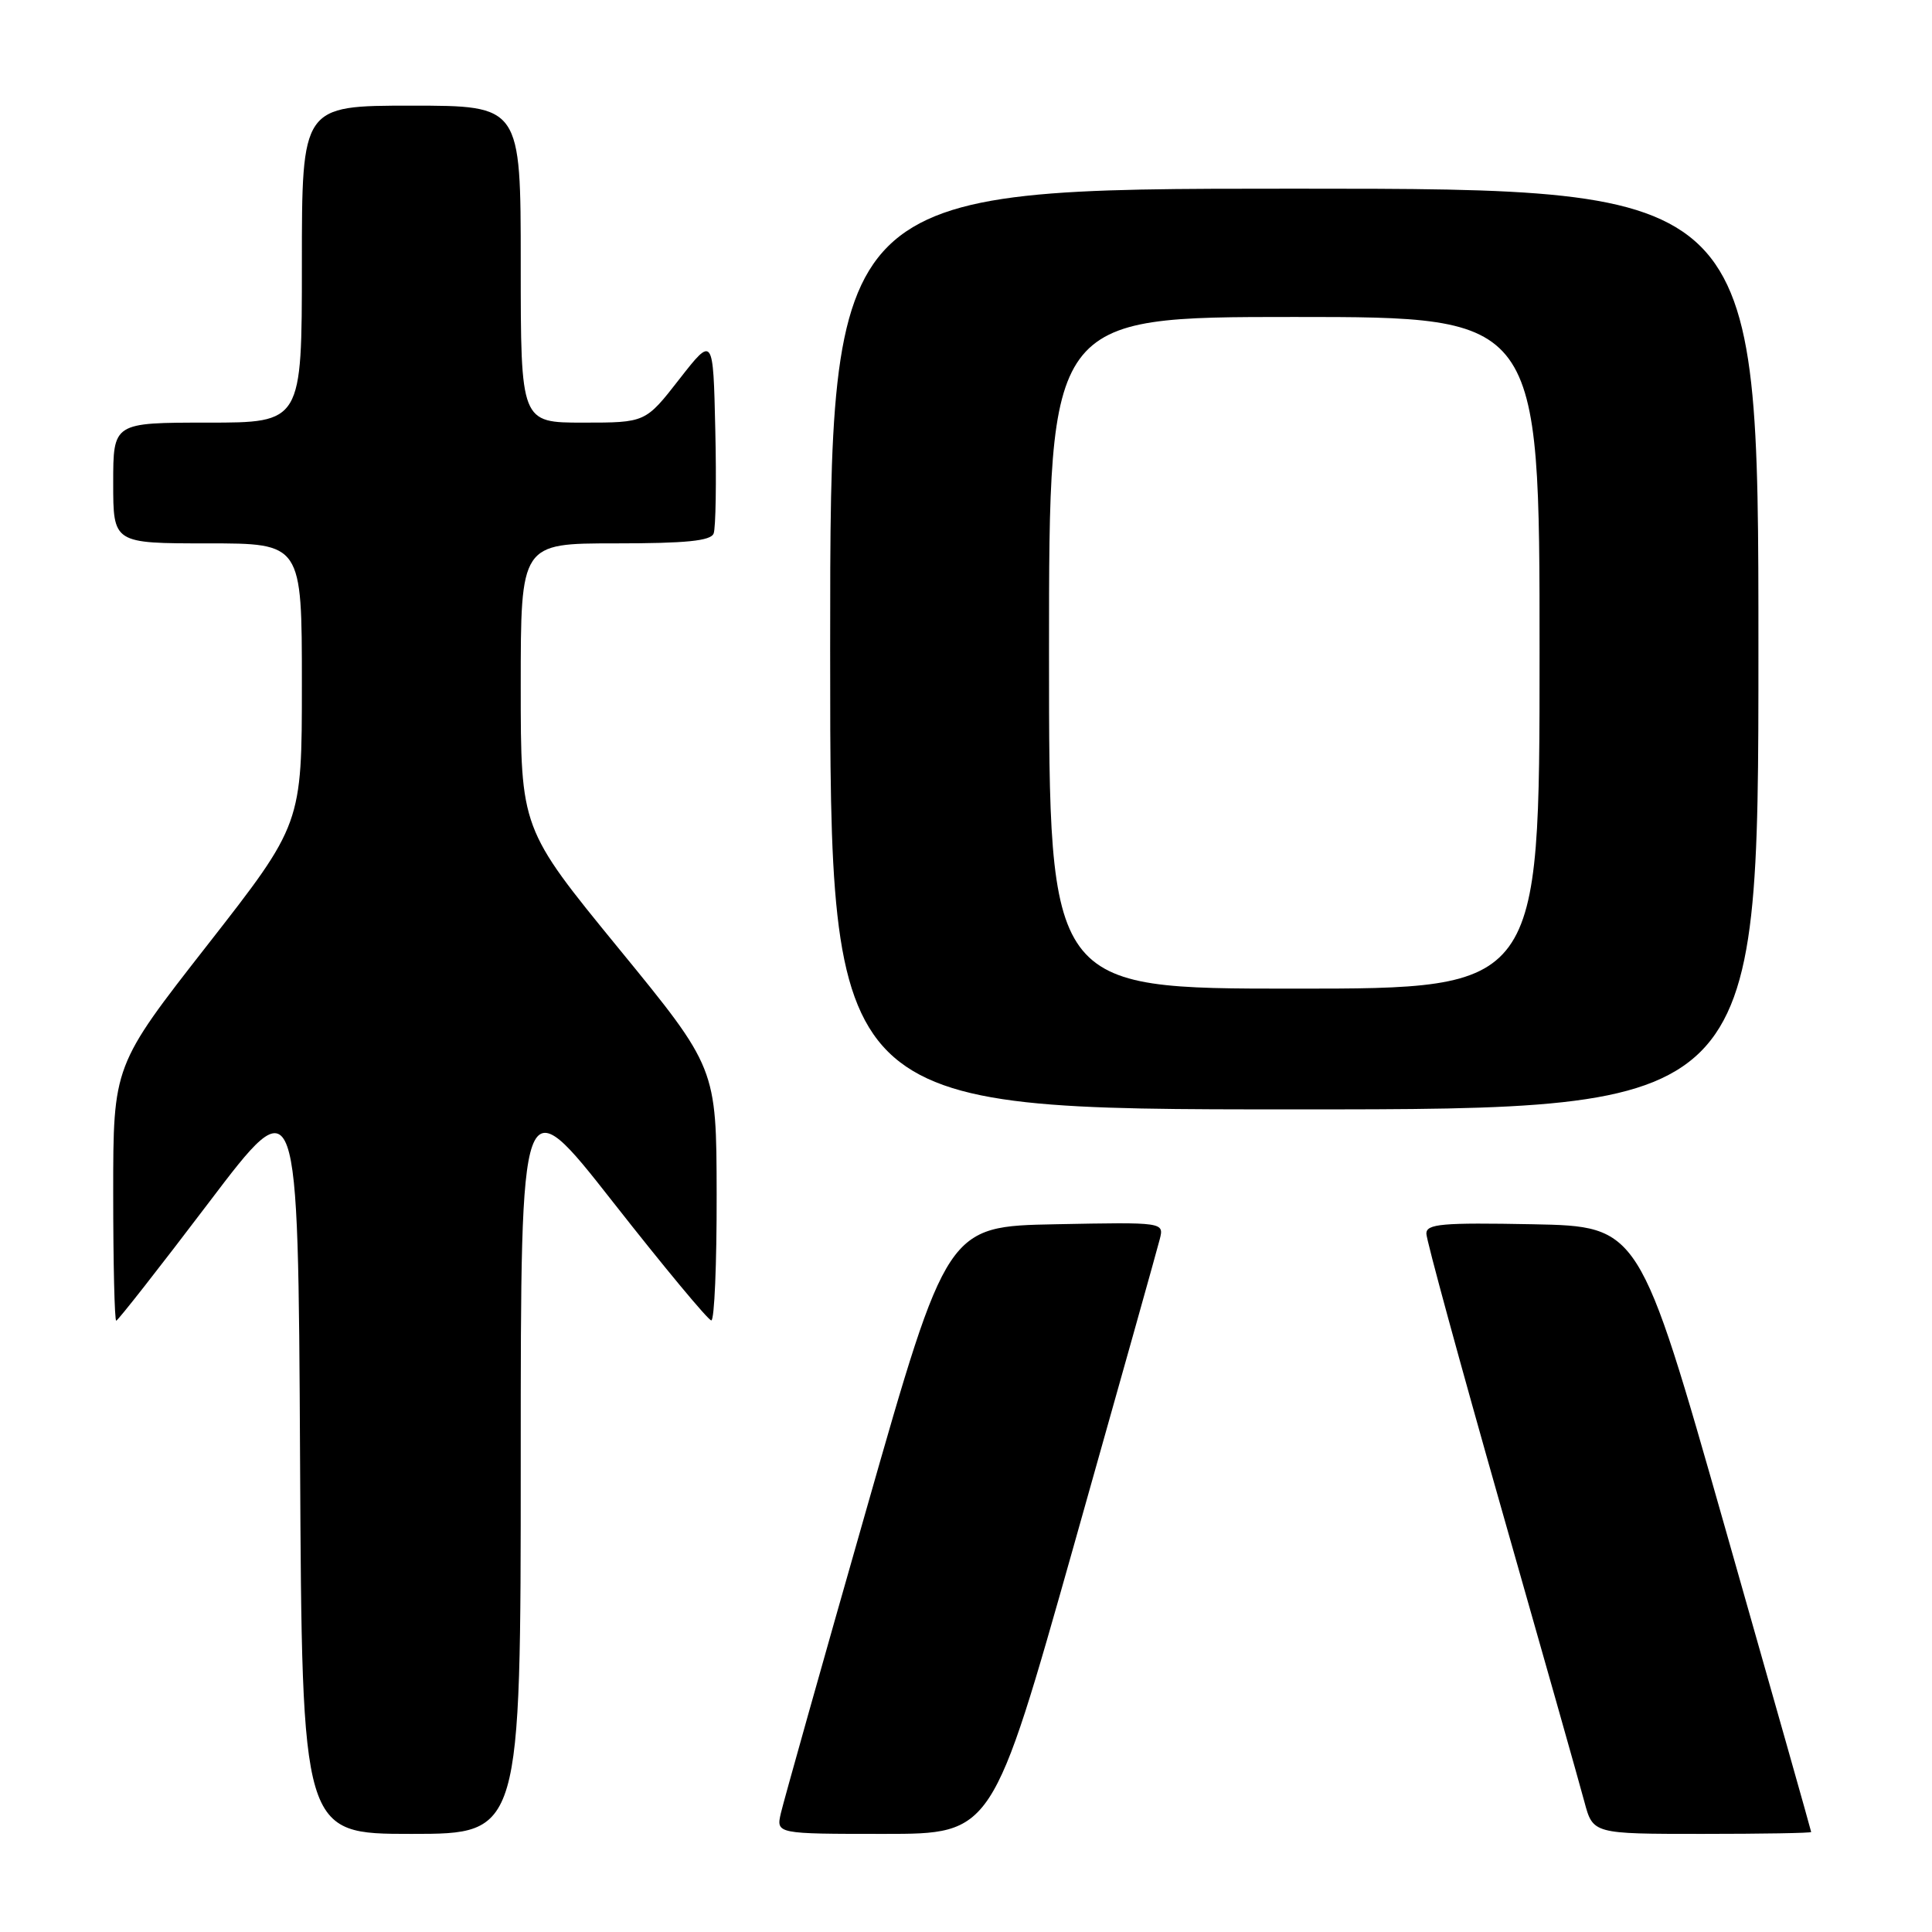<?xml version="1.0" encoding="UTF-8" standalone="no"?>
<!DOCTYPE svg PUBLIC "-//W3C//DTD SVG 1.1//EN" "http://www.w3.org/Graphics/SVG/1.1/DTD/svg11.dtd" >
<svg xmlns="http://www.w3.org/2000/svg" xmlns:xlink="http://www.w3.org/1999/xlink" version="1.1" viewBox="0 0 256 256">
 <g >
 <path fill="currentColor"
d=" M 69.00 193.35 C 69.00 143.70 69.00 143.70 81.25 159.31 C 87.99 167.90 93.84 174.94 94.25 174.96 C 94.66 174.98 94.98 167.46 94.96 158.25 C 94.93 141.50 94.93 141.50 81.96 125.65 C 69.00 109.80 69.00 109.80 69.00 90.90 C 69.00 72.00 69.00 72.00 81.53 72.00 C 90.92 72.00 94.19 71.67 94.56 70.69 C 94.84 69.98 94.94 63.79 94.78 56.95 C 94.50 44.50 94.50 44.50 90.01 50.25 C 85.53 56.00 85.53 56.00 77.26 56.00 C 69.00 56.00 69.00 56.00 69.00 35.00 C 69.00 14.00 69.00 14.00 54.50 14.00 C 40.00 14.00 40.00 14.00 40.00 35.00 C 40.00 56.00 40.00 56.00 27.50 56.00 C 15.00 56.00 15.00 56.00 15.00 64.00 C 15.00 72.00 15.00 72.00 27.50 72.00 C 40.00 72.00 40.00 72.00 40.00 90.60 C 40.00 109.20 40.00 109.20 27.50 125.20 C 15.00 141.19 15.00 141.19 15.00 158.09 C 15.00 167.39 15.18 175.00 15.40 175.00 C 15.61 175.00 21.13 167.97 27.65 159.37 C 39.50 143.74 39.50 143.74 39.76 193.37 C 40.02 243.00 40.02 243.00 54.51 243.00 C 69.00 243.00 69.00 243.00 69.00 193.35 Z  M 142.30 204.75 C 148.24 183.71 153.36 165.47 153.67 164.22 C 154.25 161.94 154.25 161.94 139.87 162.22 C 125.50 162.50 125.50 162.50 114.80 200.00 C 108.91 220.62 103.82 238.74 103.47 240.25 C 102.84 243.00 102.84 243.00 117.17 243.00 C 131.50 243.00 131.50 243.00 142.30 204.75 Z  M 239.99 242.75 C 239.99 242.61 234.86 224.50 228.60 202.50 C 217.22 162.50 217.22 162.50 203.11 162.22 C 191.05 161.99 189.00 162.17 189.00 163.46 C 189.00 164.29 193.46 180.62 198.90 199.74 C 204.35 218.86 209.32 236.41 209.94 238.75 C 211.08 243.00 211.08 243.00 225.54 243.00 C 233.49 243.00 240.00 242.89 239.99 242.75 Z  M 233.00 86.00 C 233.00 25.00 233.00 25.00 171.50 25.00 C 110.00 25.00 110.00 25.00 110.00 86.00 C 110.00 147.00 110.00 147.00 171.50 147.00 C 233.00 147.00 233.00 147.00 233.00 86.00 Z  M 139.00 86.50 C 139.00 42.00 139.00 42.00 171.50 42.00 C 204.00 42.00 204.00 42.00 204.00 86.50 C 204.00 131.00 204.00 131.00 171.50 131.00 C 139.00 131.00 139.00 131.00 139.00 86.50 Z "/>
</g>
</svg>